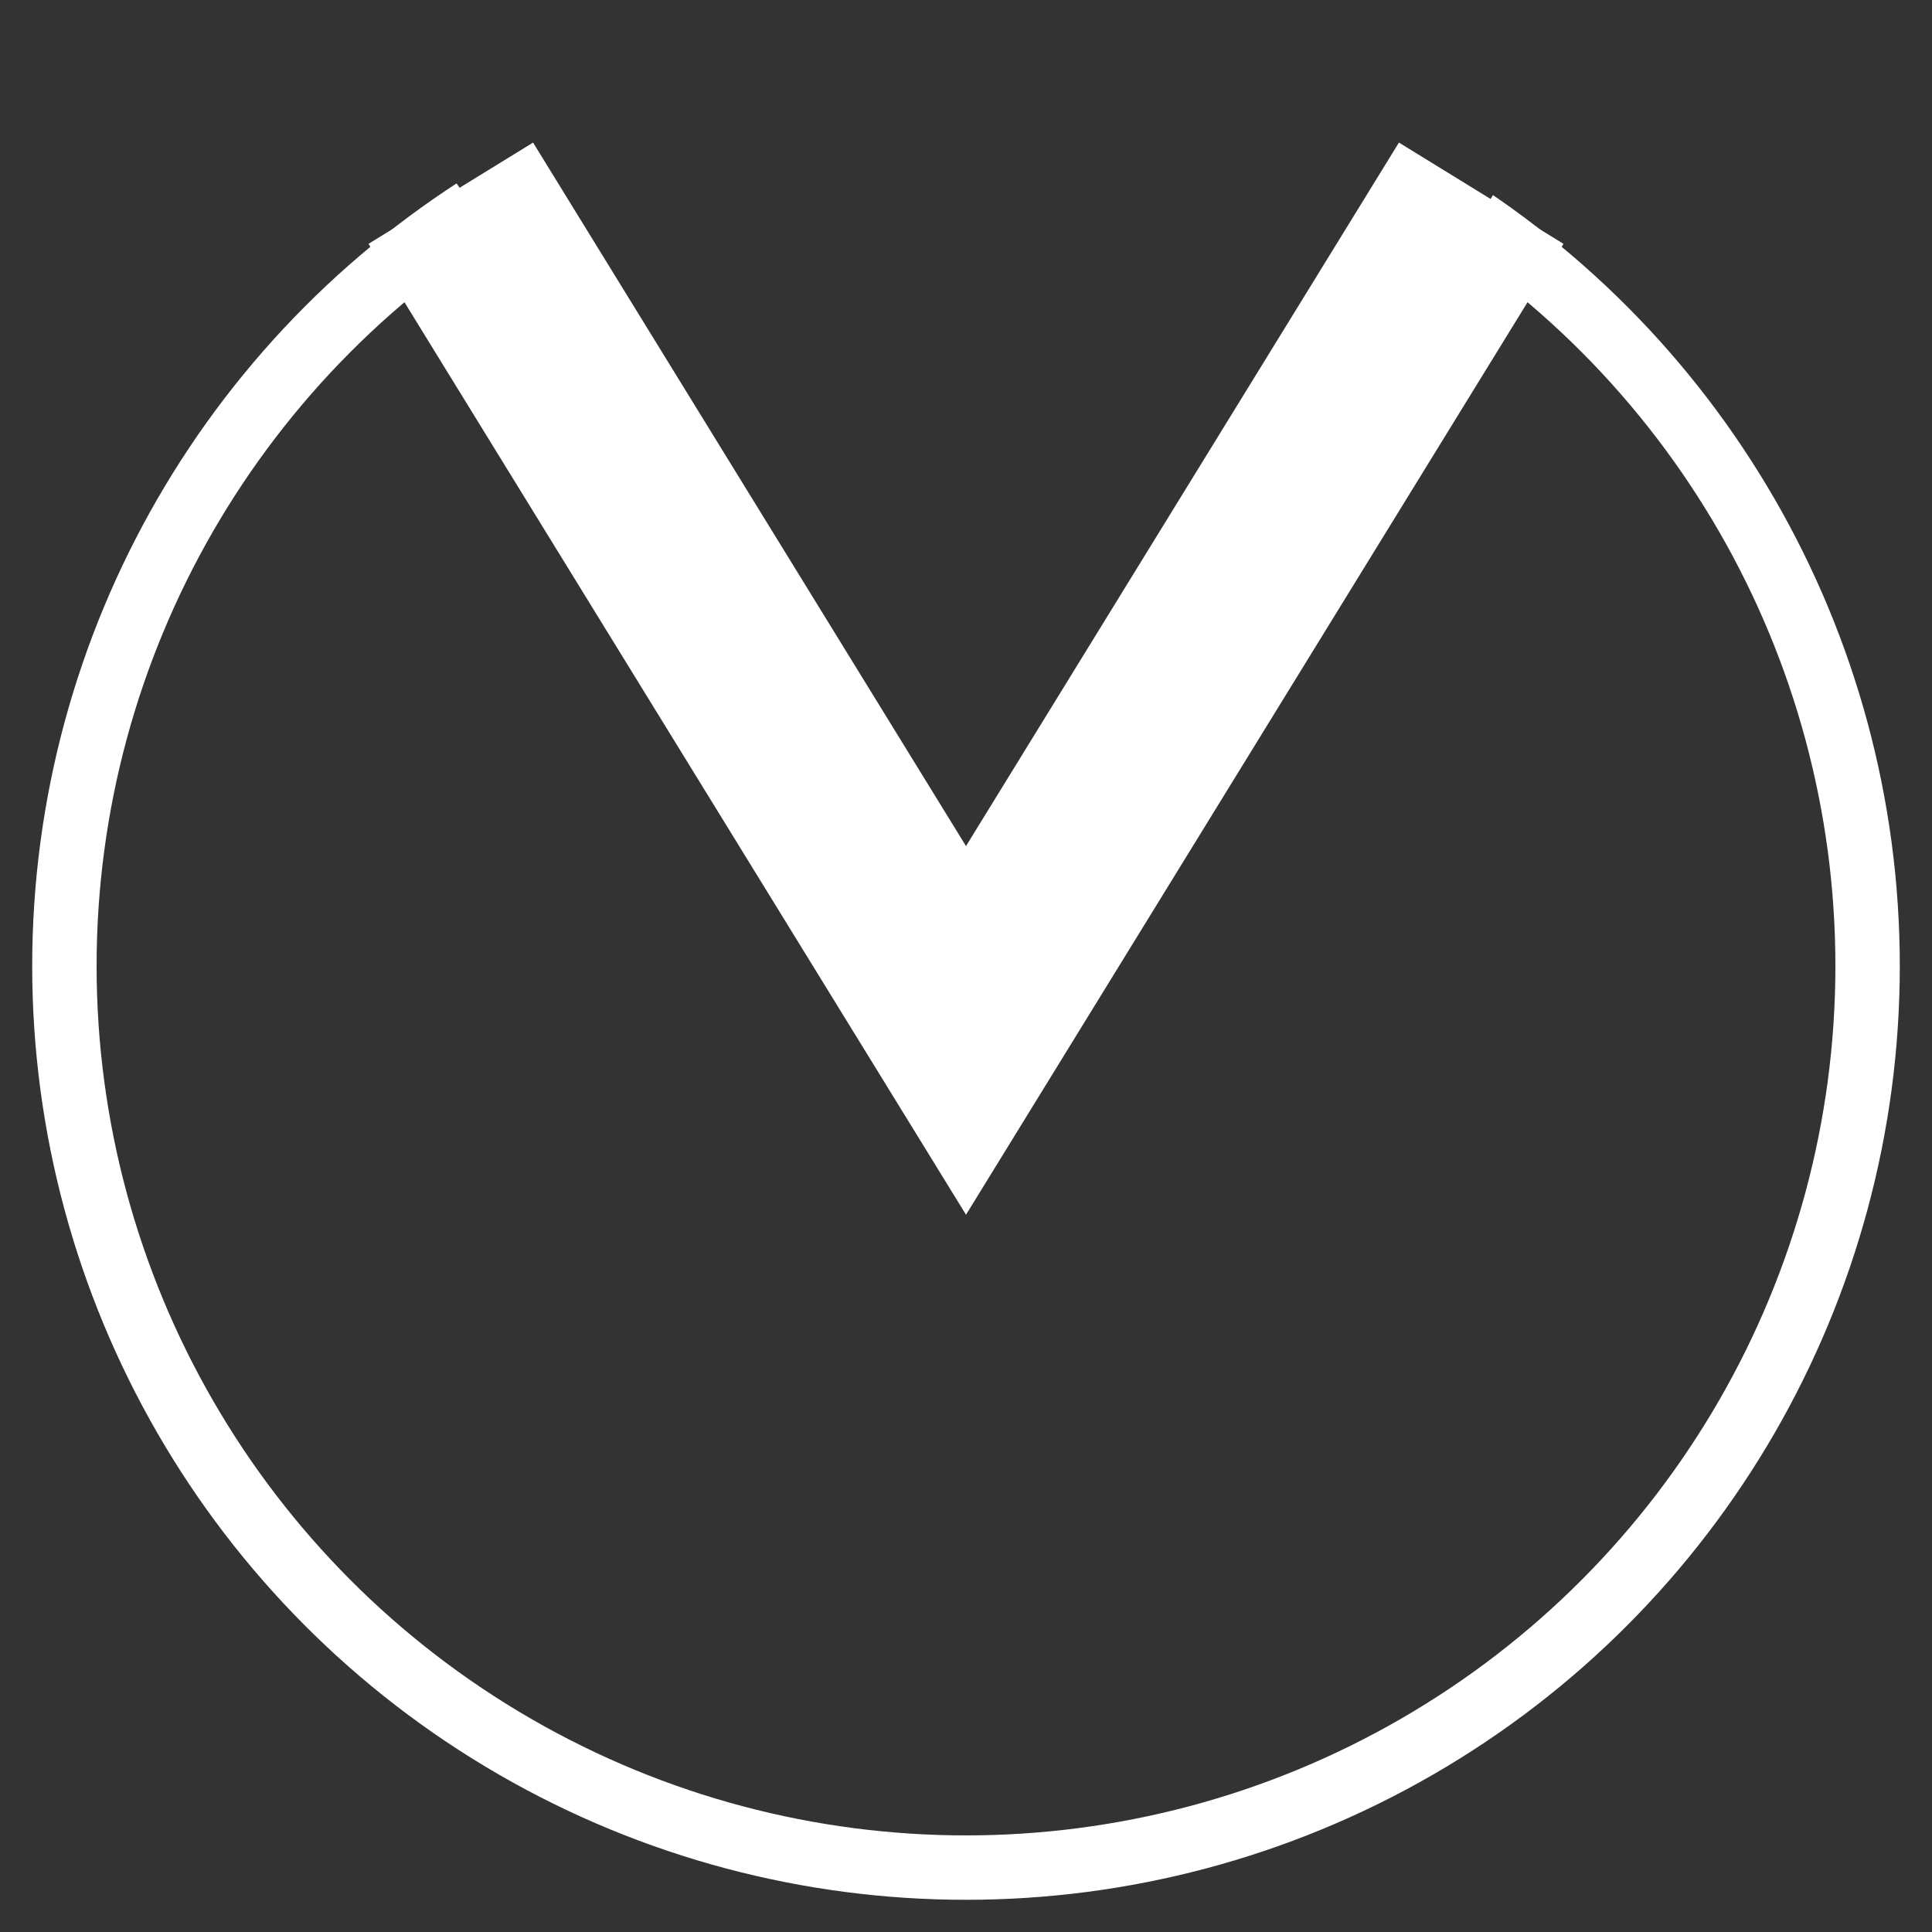 <svg width="30" height="30" version="1.1" xmlns="http://www.w3.org/2000/svg" xmlns:xlink="http://www.w3.org/1999/xlink"><rect width="100%" height="100%" fill="#333333" stroke="none"/><defs><clipPath id="cut-off"><path d="M5 0 L16 15 L25 0 L30 0 L30 30 L0 30 L0 0 Z" /></clipPath></defs><circle cx="15" cy="15" r="14" fill="transparent" stroke="white" stroke-width="1" clip-path="url(#cut-off)" /><path d="M7 3 L15 16 L23 3" fill="transparent" stroke="white" stroke-width="3" /></svg>